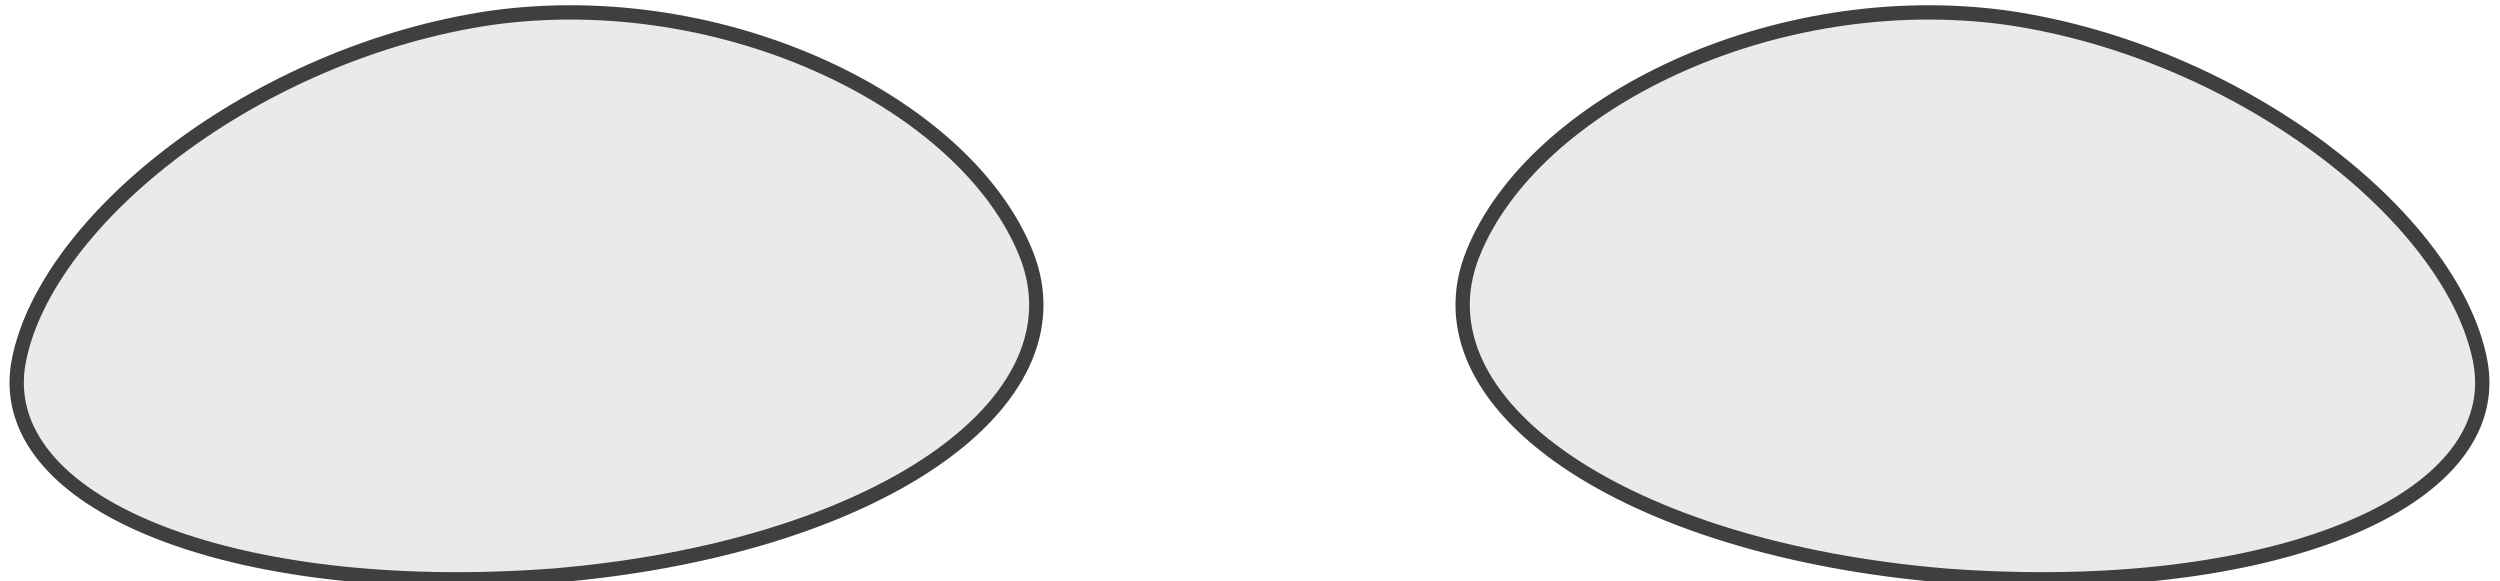 <svg xmlns="http://www.w3.org/2000/svg" width="174.625" height="40.6" fill="#eaeaea" stroke="#3f3f3f" stroke-miterlimit="10" xmlns:v="https://vecta.io/nano"><path d="M71.681 17.738C75.862 28.23 61.034 38.37 38.548 40.217c-22.506 1.656-39.182-5.13-37.227-15.05C3.276 15.272 17.915 3.668 34.298 1.246c16.396-2.28 33.207 6.025 37.383 16.492zm31.191 0C98.69 28.23 113.521 38.37 136.005 40.217c22.506 1.656 39.182-5.13 37.227-15.05-1.953-9.895-16.594-21.499-32.975-23.921-16.399-2.28-33.209 6.025-37.385 16.492z"/></svg>